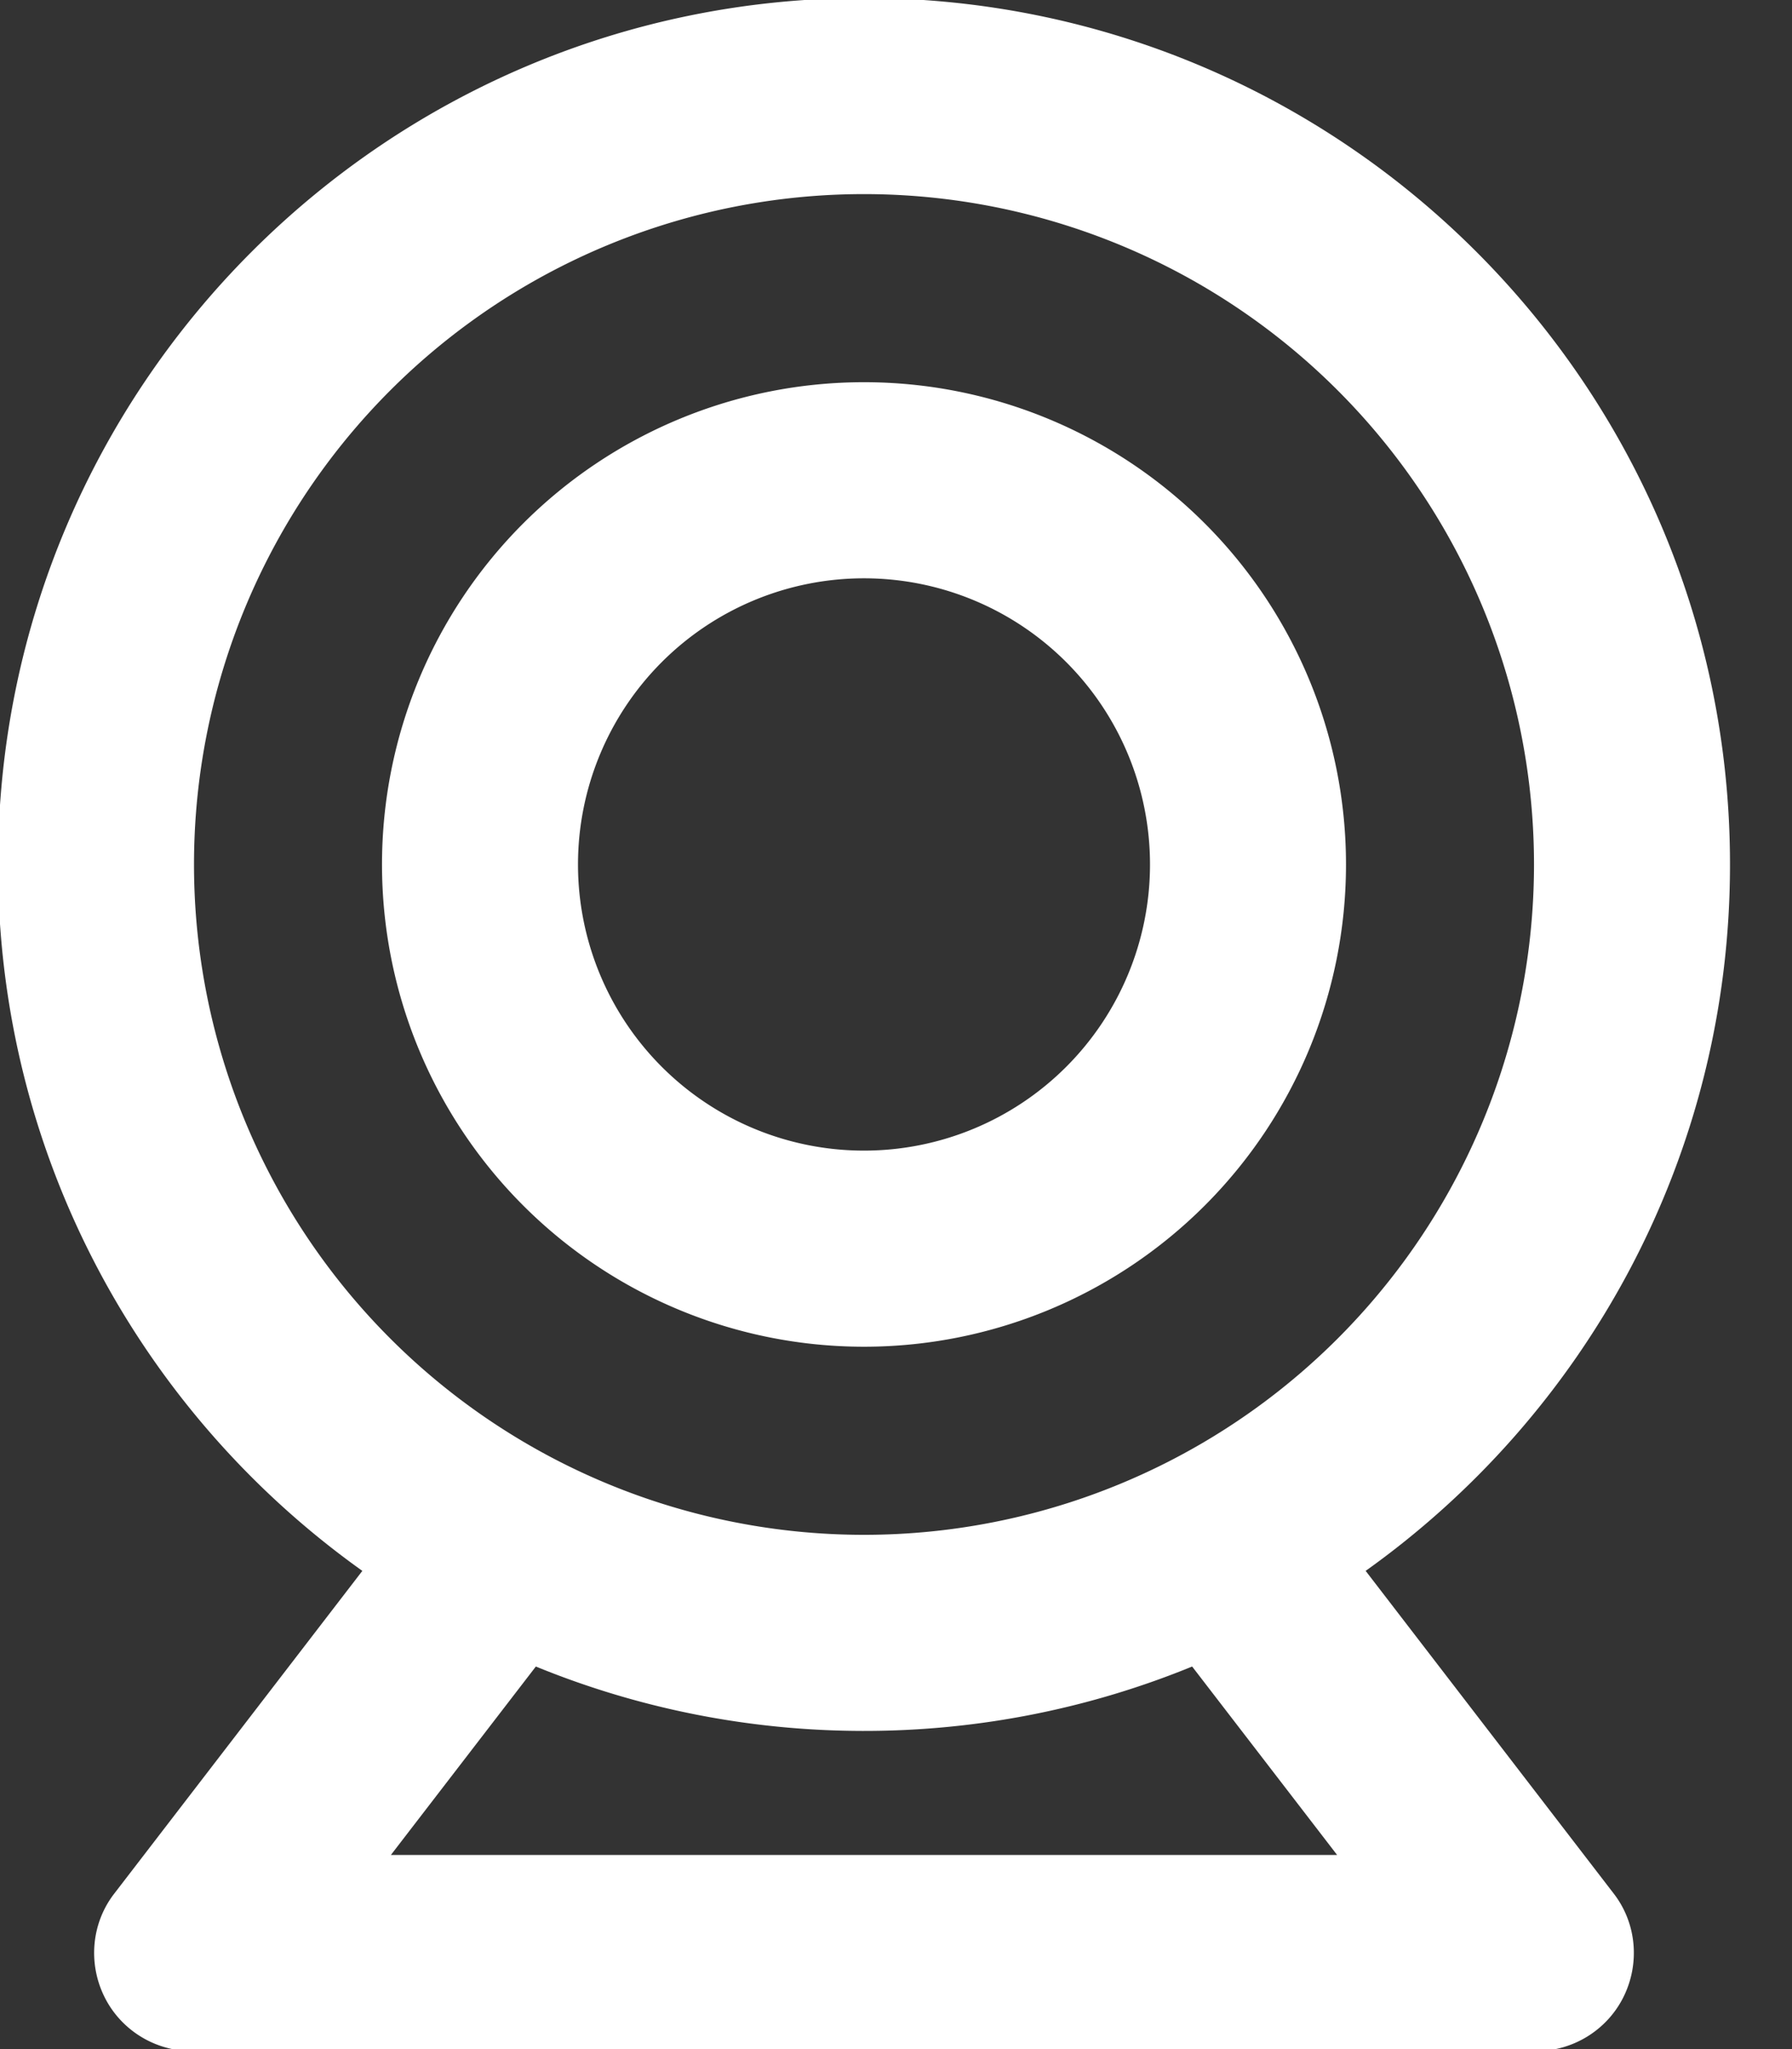 <svg xmlns="http://www.w3.org/2000/svg" viewBox="0 0 448 512">
	<rect x="0" y="0" width="448" height="512" fill="#333333" stroke="none"/>
	<g stroke="white" fill="white" stroke-width="1">
		<path d="M216 384a168 168 0 1 0 0-336 168 168 0 1 0 0 336zm0 48c-29.1 0-56.9-5.8-82.2-16.2L96.7 464H335.3l-37.1-48.2C272.9 426.2 245.1 432 216 432zM432 216c0 72.8-36 137.2-91.3 176.4l62.3 81c5.6 7.2 6.5 17 2.5 25.2s-12.4 13.4-21.5 13.4H48c-9.1 0-17.5-5.2-21.5-13.4s-3.1-18 2.5-25.2l62.3-81C36 353.2 0 288.8 0 216C0 96.7 96.7 0 216 0S432 96.7 432 216zm-144 0a72 72 0 1 0 -144 0 72 72 0 1 0 144 0zM96 216a120 120 0 1 1 240 0A120 120 0 1 1 96 216z" />
	</g>
</svg>
